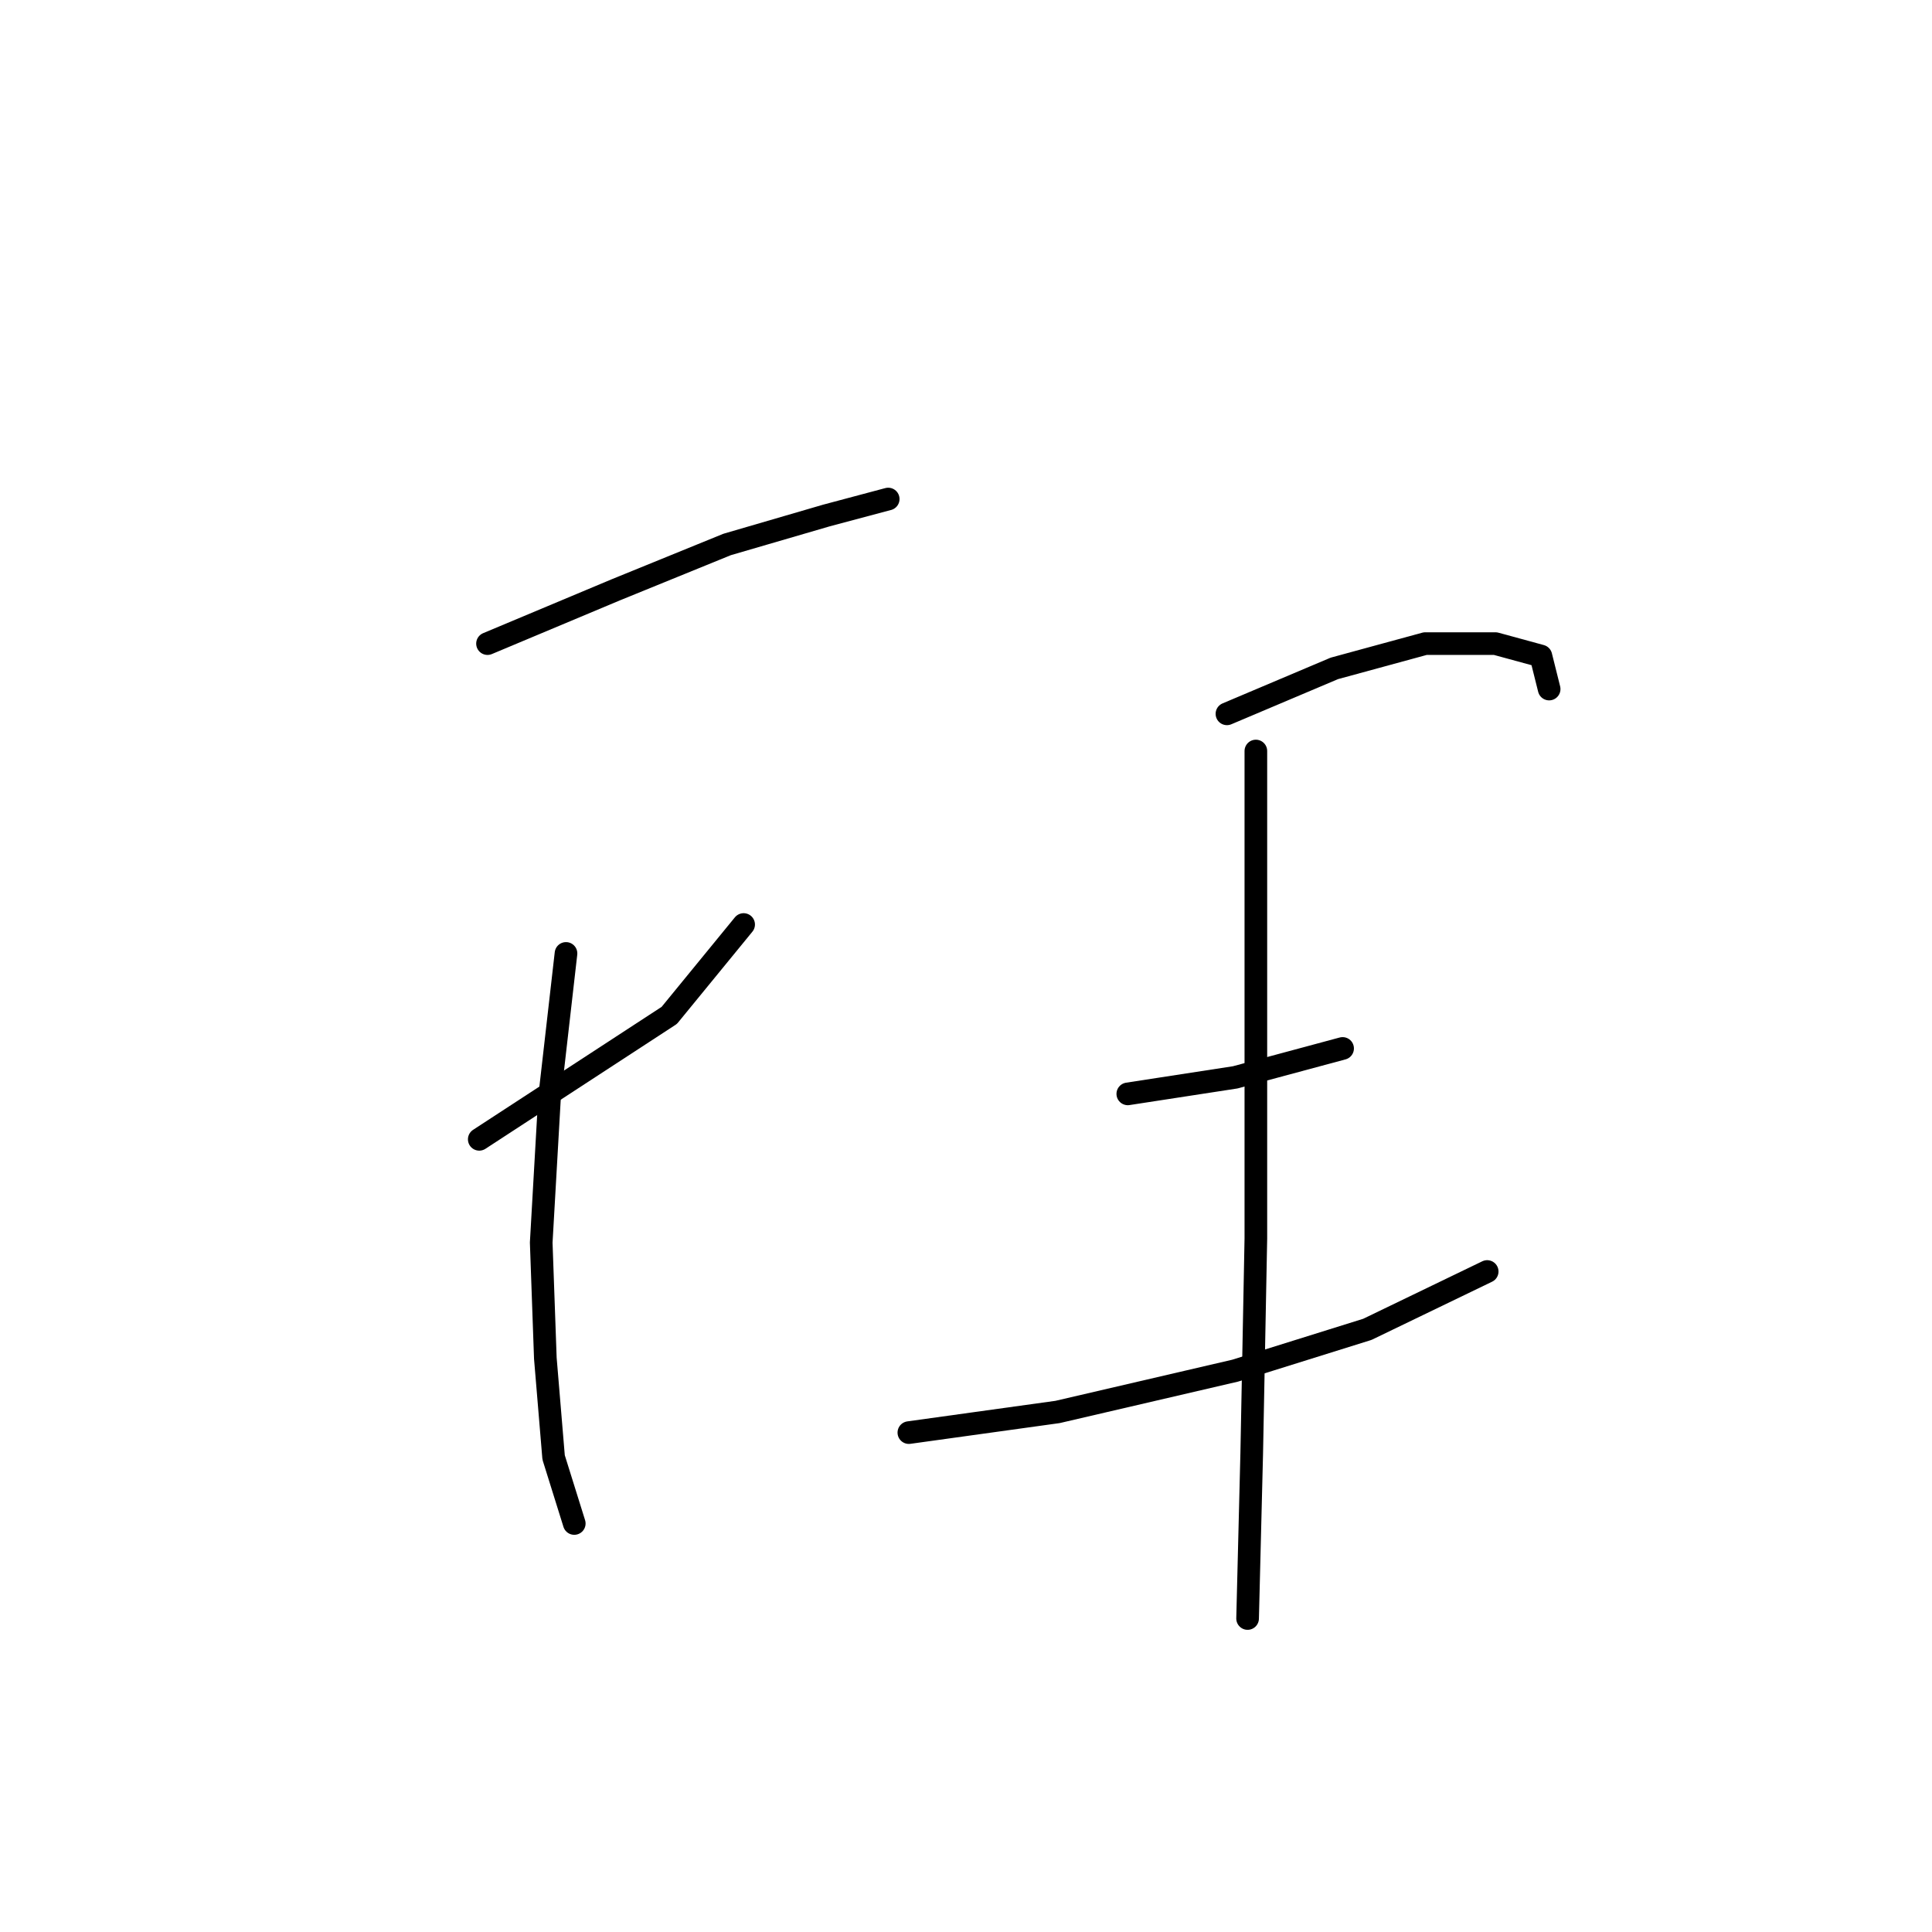 <?xml version="1.0" standalone="no"?>
    <svg width="256" height="256" xmlns="http://www.w3.org/2000/svg" version="1.1">
    <polyline stroke="black" stroke-width="3" stroke-linecap="round" fill="transparent" stroke-linejoin="round" points="64.598 85.282 81.566 78.167 96.345 72.146 109.482 68.314 117.692 66.125 117.692 66.125 " />
        <polyline stroke="black" stroke-width="3" stroke-linecap="round" fill="transparent" stroke-linejoin="round" points="63.504 150.966 88.682 134.545 98.535 122.503 98.535 122.503 " />
        <polyline stroke="black" stroke-width="3" stroke-linecap="round" fill="transparent" stroke-linejoin="round" points="74.998 126.334 72.809 145.492 71.714 164.65 72.261 179.976 73.356 193.113 76.093 201.87 76.093 201.87 " />
        <polyline stroke="black" stroke-width="3" stroke-linecap="round" fill="transparent" stroke-linejoin="round" points="162.576 94.587 176.807 88.566 188.849 85.282 198.155 85.282 204.176 86.924 205.27 91.303 205.27 91.303 " />
        <polyline stroke="black" stroke-width="3" stroke-linecap="round" fill="transparent" stroke-linejoin="round" points="149.439 144.945 163.671 142.755 177.902 138.924 177.902 138.924 " />
        <polyline stroke="black" stroke-width="3" stroke-linecap="round" fill="transparent" stroke-linejoin="round" points="120.429 189.828 140.134 187.092 163.671 181.618 181.186 176.144 197.06 168.481 197.06 168.481 " />
        <polyline stroke="black" stroke-width="3" stroke-linecap="round" fill="transparent" stroke-linejoin="round" points="166.408 99.514 166.408 132.903 166.408 164.102 165.86 192.565 165.313 214.46 165.313 214.46 " />
        </svg>